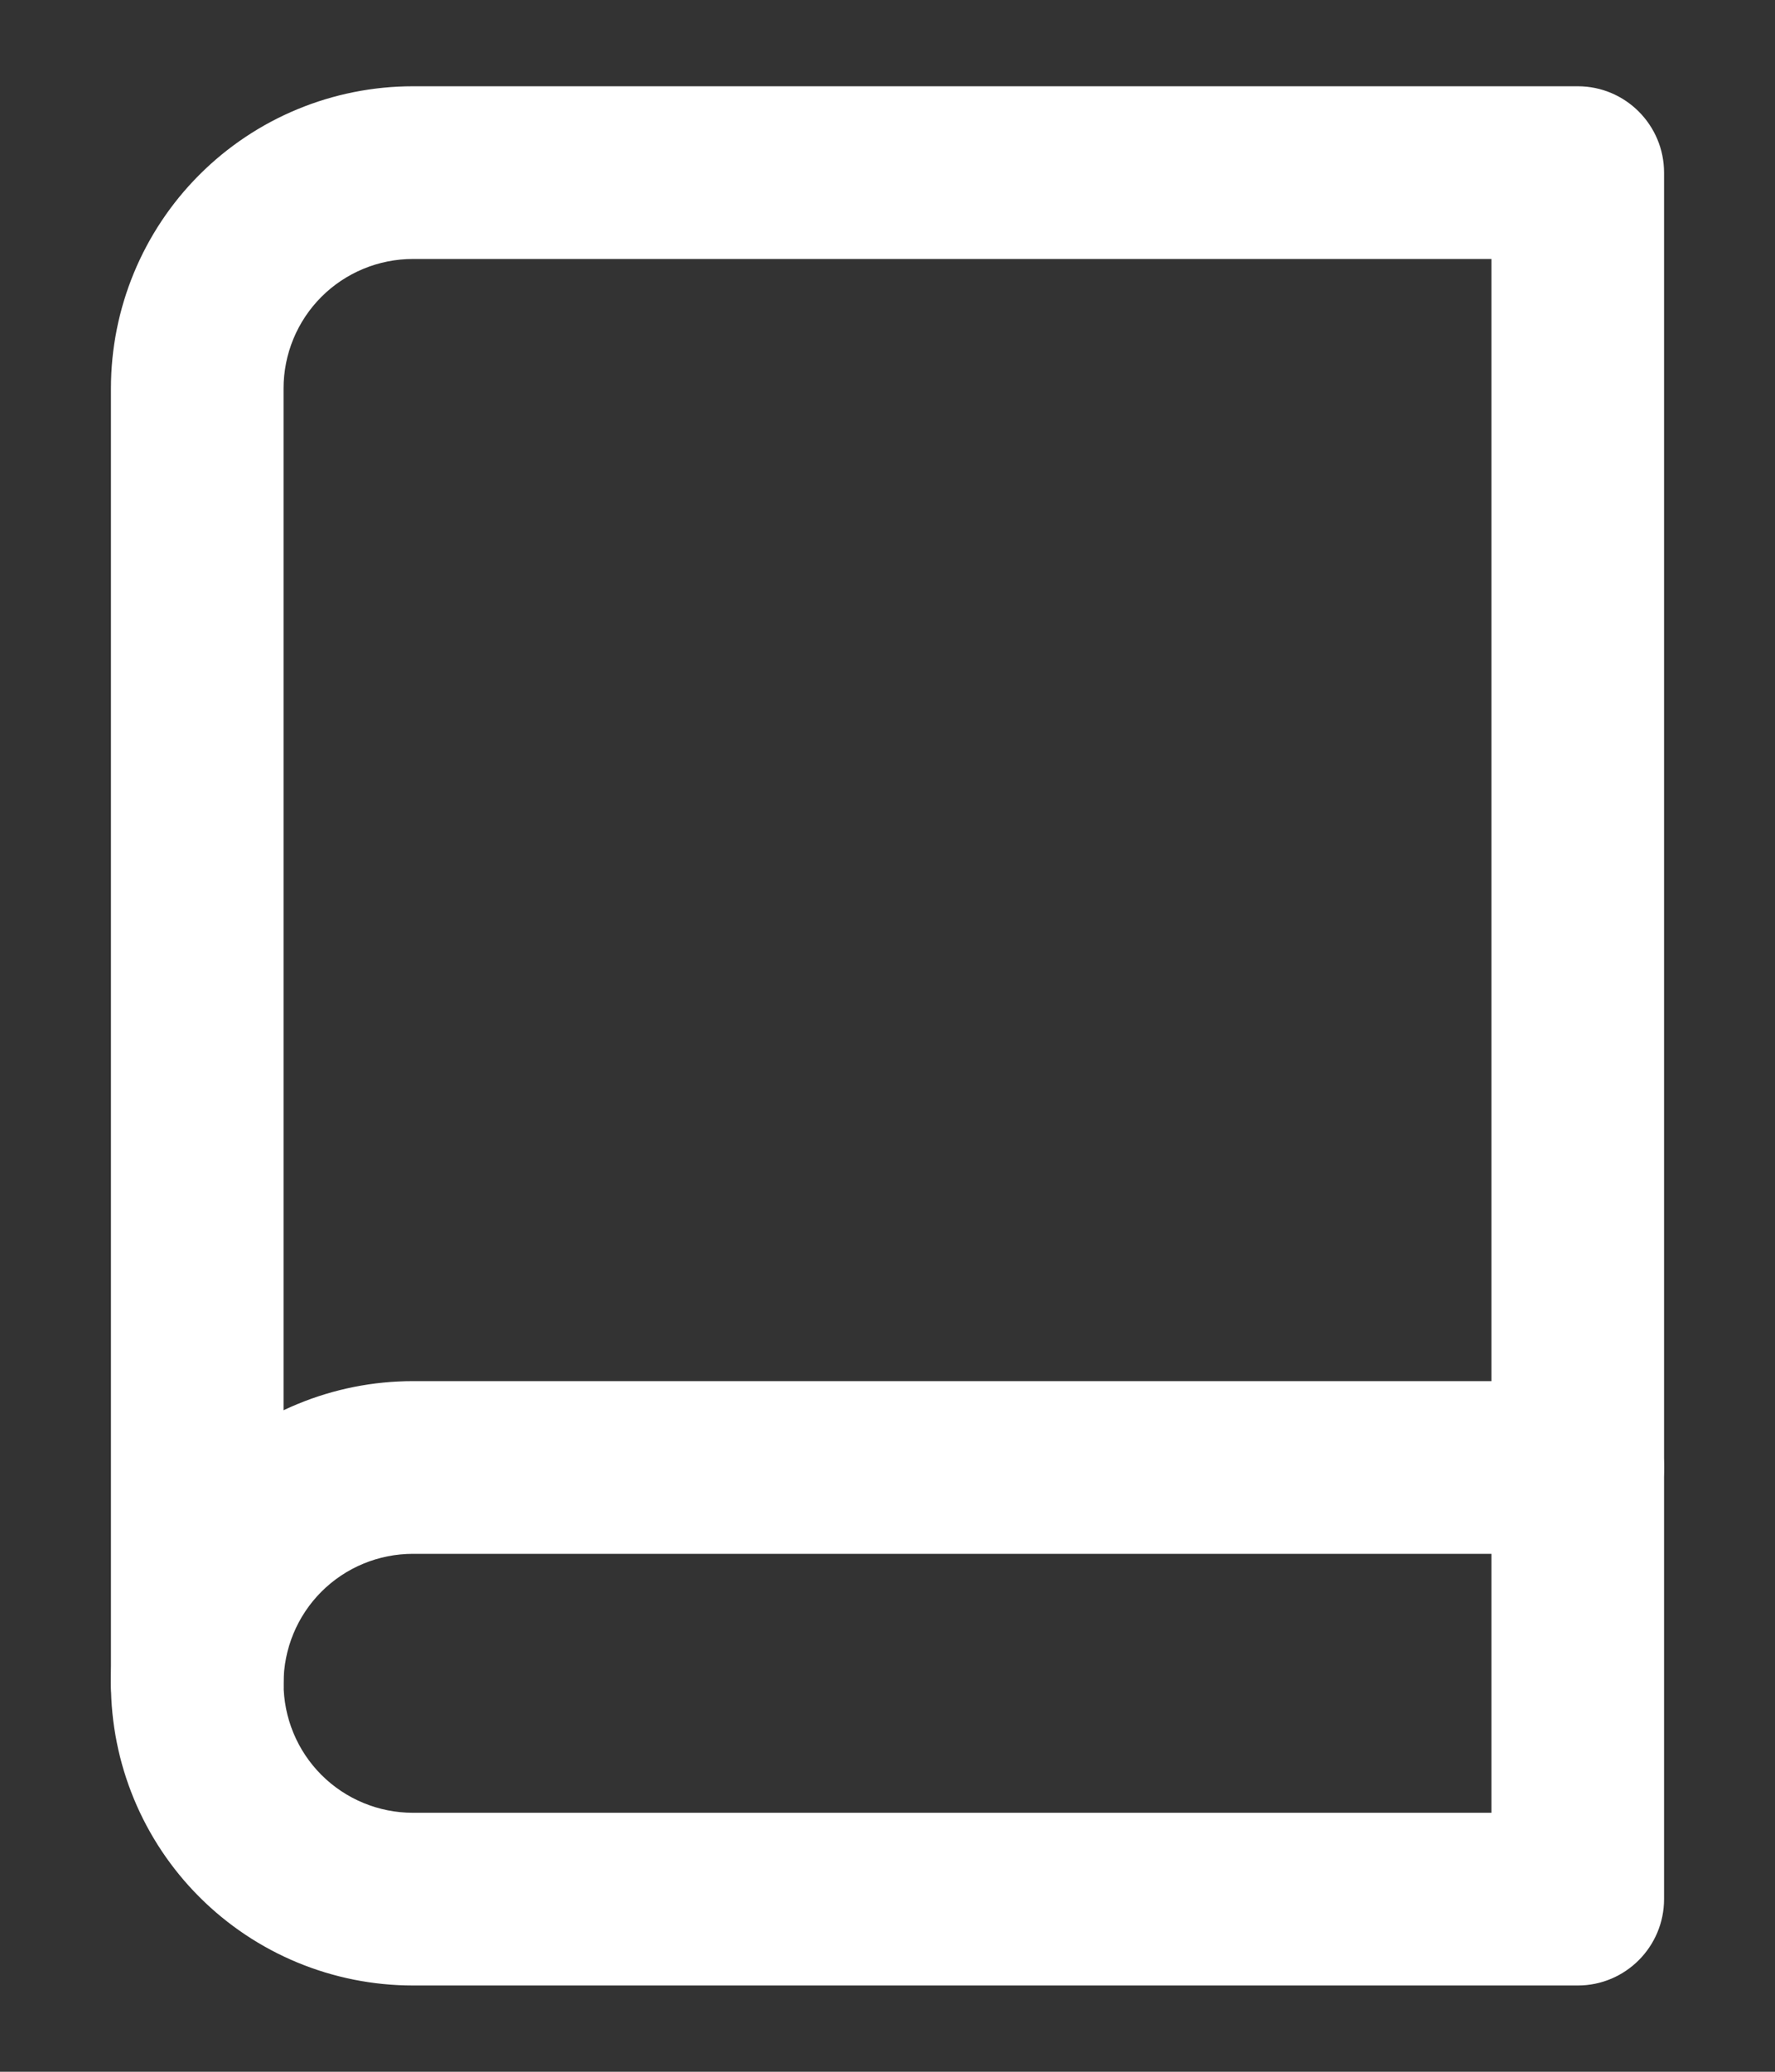 <svg width="12" height="14" viewBox="0 0 12 14" fill="none" xmlns="http://www.w3.org/2000/svg">
<rect x="0" y="0" width="12" height="14" fill="#333333" stroke="none"/>
<path fill-rule="evenodd" clip-rule="evenodd" d="M2.792 10.5C2.56 10.5 2.337 10.592 2.173 10.756C2.009 10.92 1.917 11.143 1.917 11.375C1.917 11.697 1.655 11.958 1.333 11.958C1.011 11.958 0.75 11.697 0.75 11.375C0.75 10.834 0.965 10.314 1.348 9.931C1.731 9.548 2.25 9.333 2.792 9.333H10.667C10.989 9.333 11.25 9.595 11.25 9.917C11.25 10.239 10.989 10.5 10.667 10.5H2.792Z" fill="white"/>
<path fill-rule="evenodd" clip-rule="evenodd" d="M2.792 1.75C2.56 1.75 2.337 1.842 2.173 2.006C2.009 2.17 1.917 2.393 1.917 2.625V11.375C1.917 11.607 2.009 11.83 2.173 11.994C2.337 12.158 2.56 12.25 2.792 12.25H10.083V1.75H2.792ZM2.792 0.583H10.667C10.989 0.583 11.25 0.845 11.25 1.167V12.833C11.25 13.155 10.989 13.417 10.667 13.417H2.792C2.25 13.417 1.731 13.202 1.348 12.819C0.965 12.436 0.75 11.916 0.75 11.375V2.625C0.75 2.084 0.965 1.564 1.348 1.181C1.731 0.798 2.25 0.583 2.792 0.583Z" fill="white"/>
</svg>
